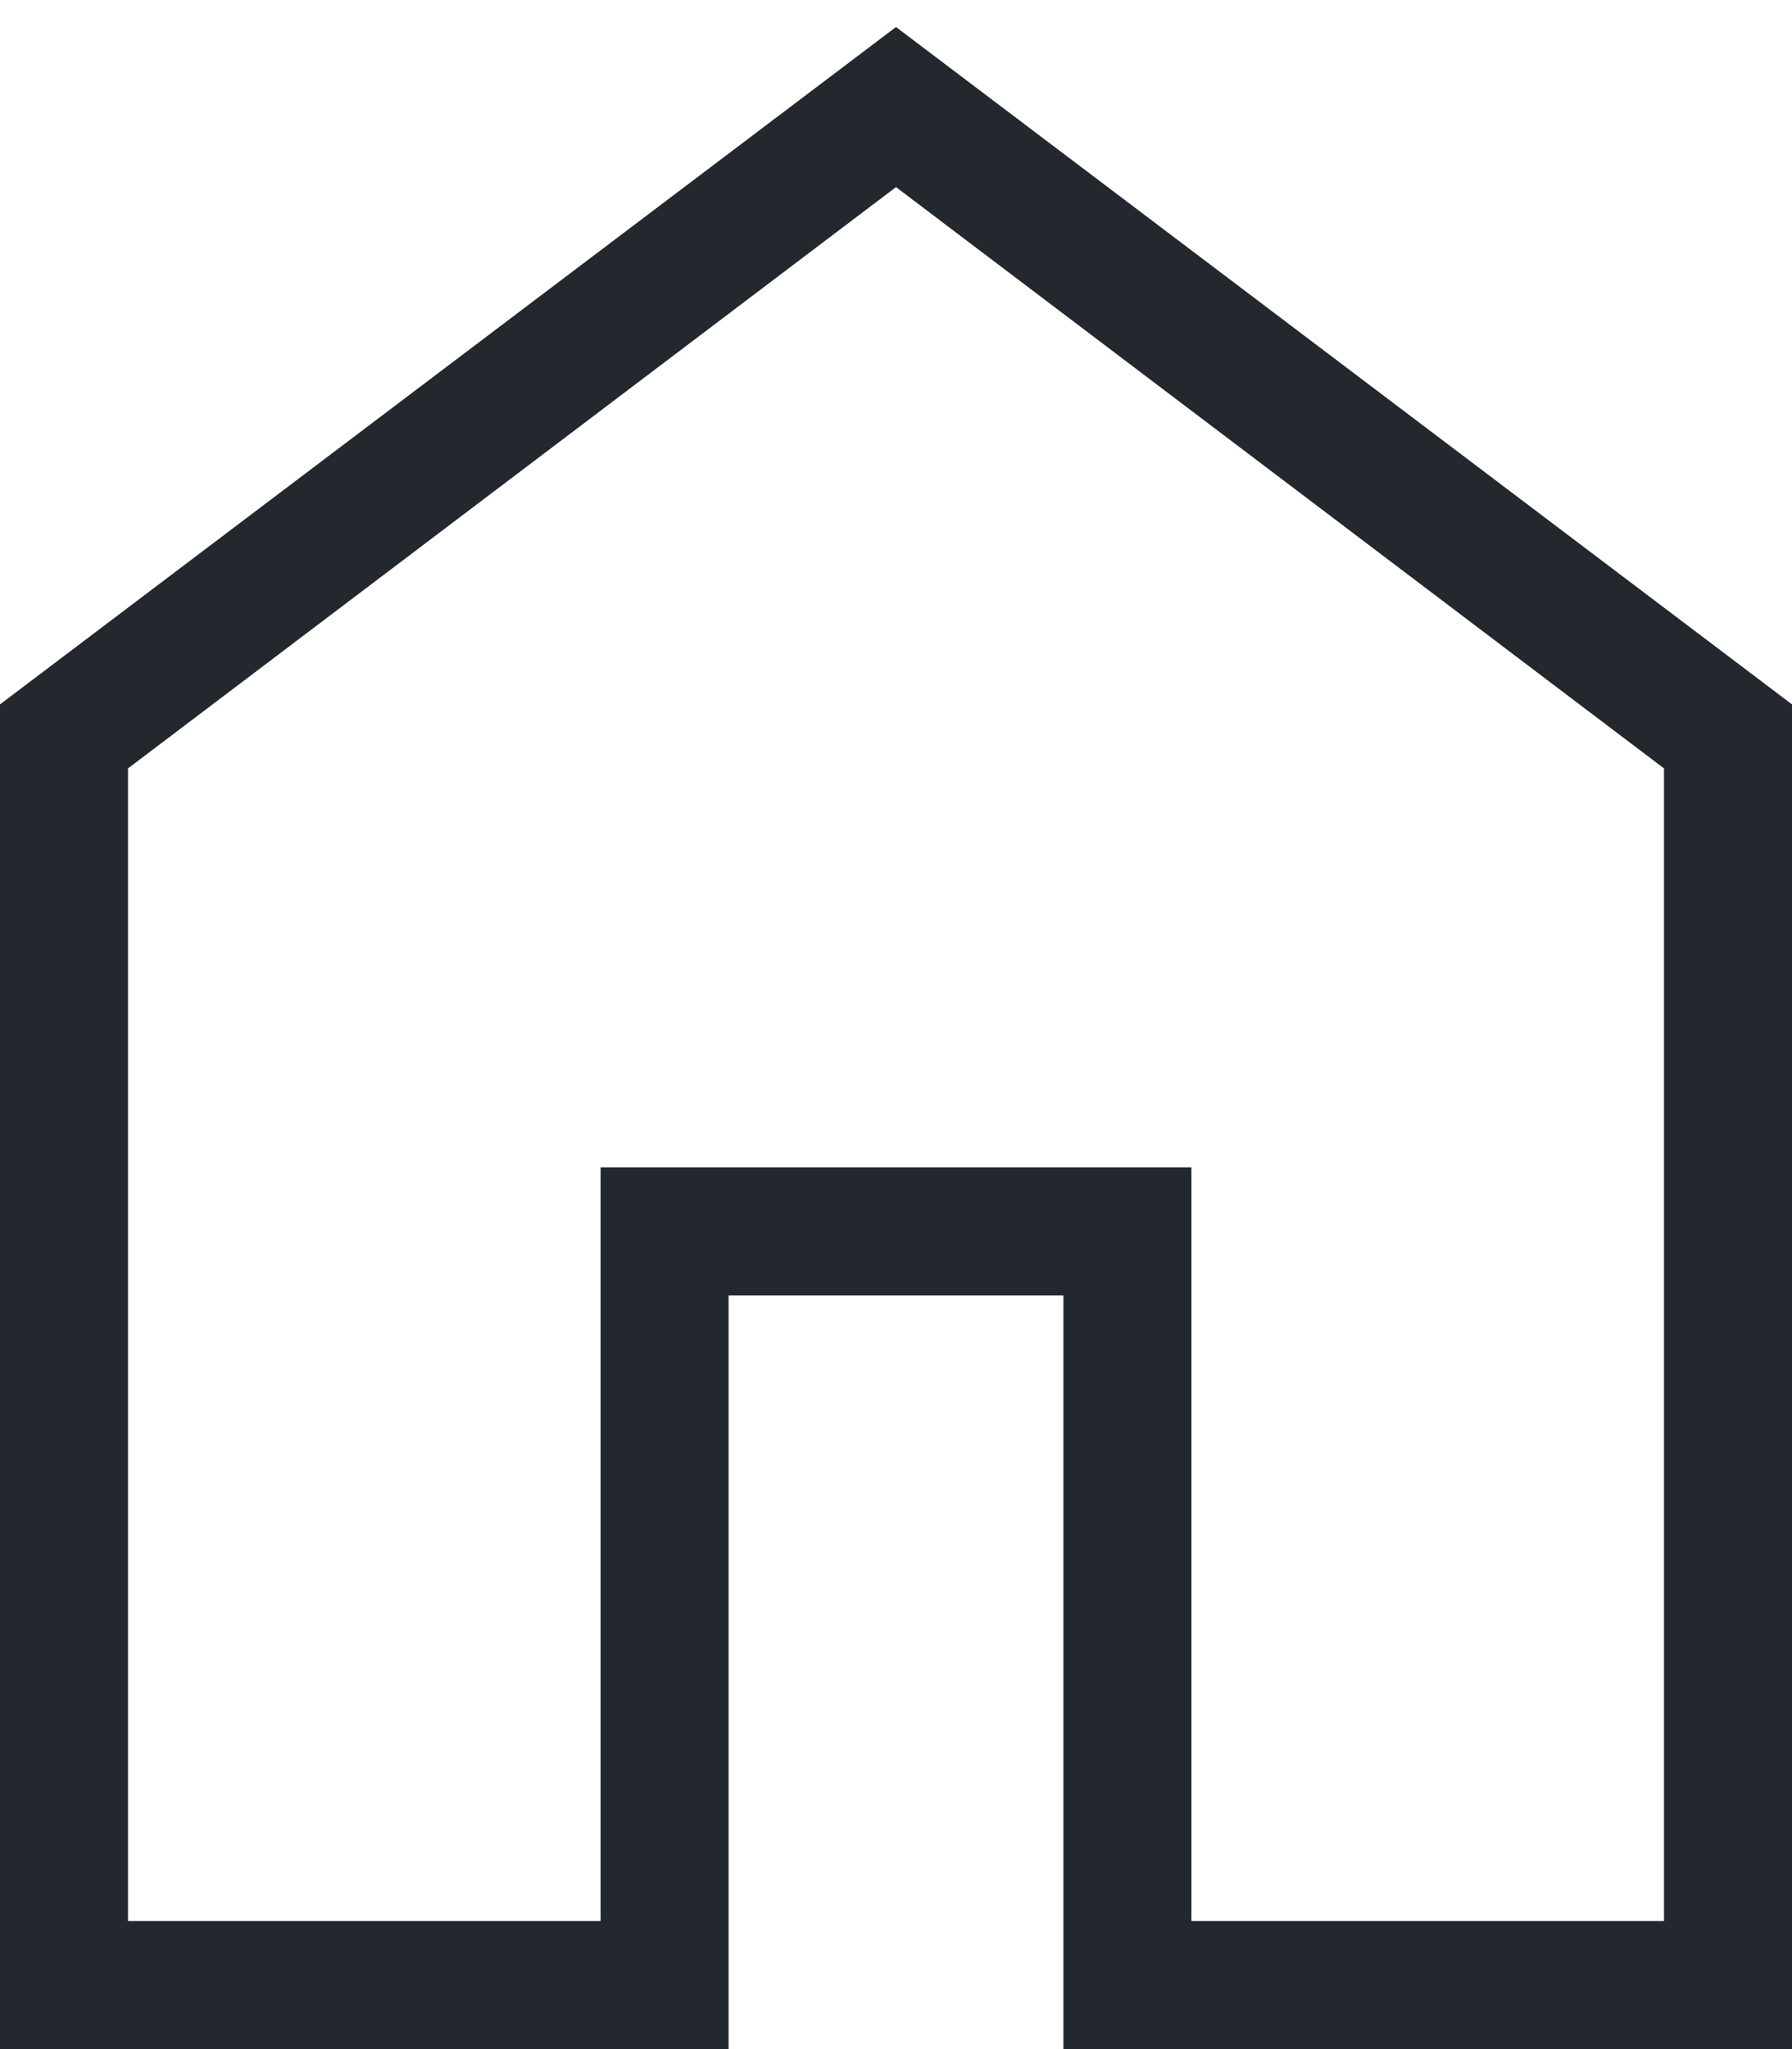 <svg width="14" height="16" viewBox="0 0 14 16" fill="none" xmlns="http://www.w3.org/2000/svg">
<path d="M1 15H4.692V9.115H9.308V15H13V6L7 1.461L1 6V15ZM0 16V5.5L7 0.211L14 5.5V16H8.308V10.115H5.692V16H0Z" fill="#23282F"/>
</svg>
